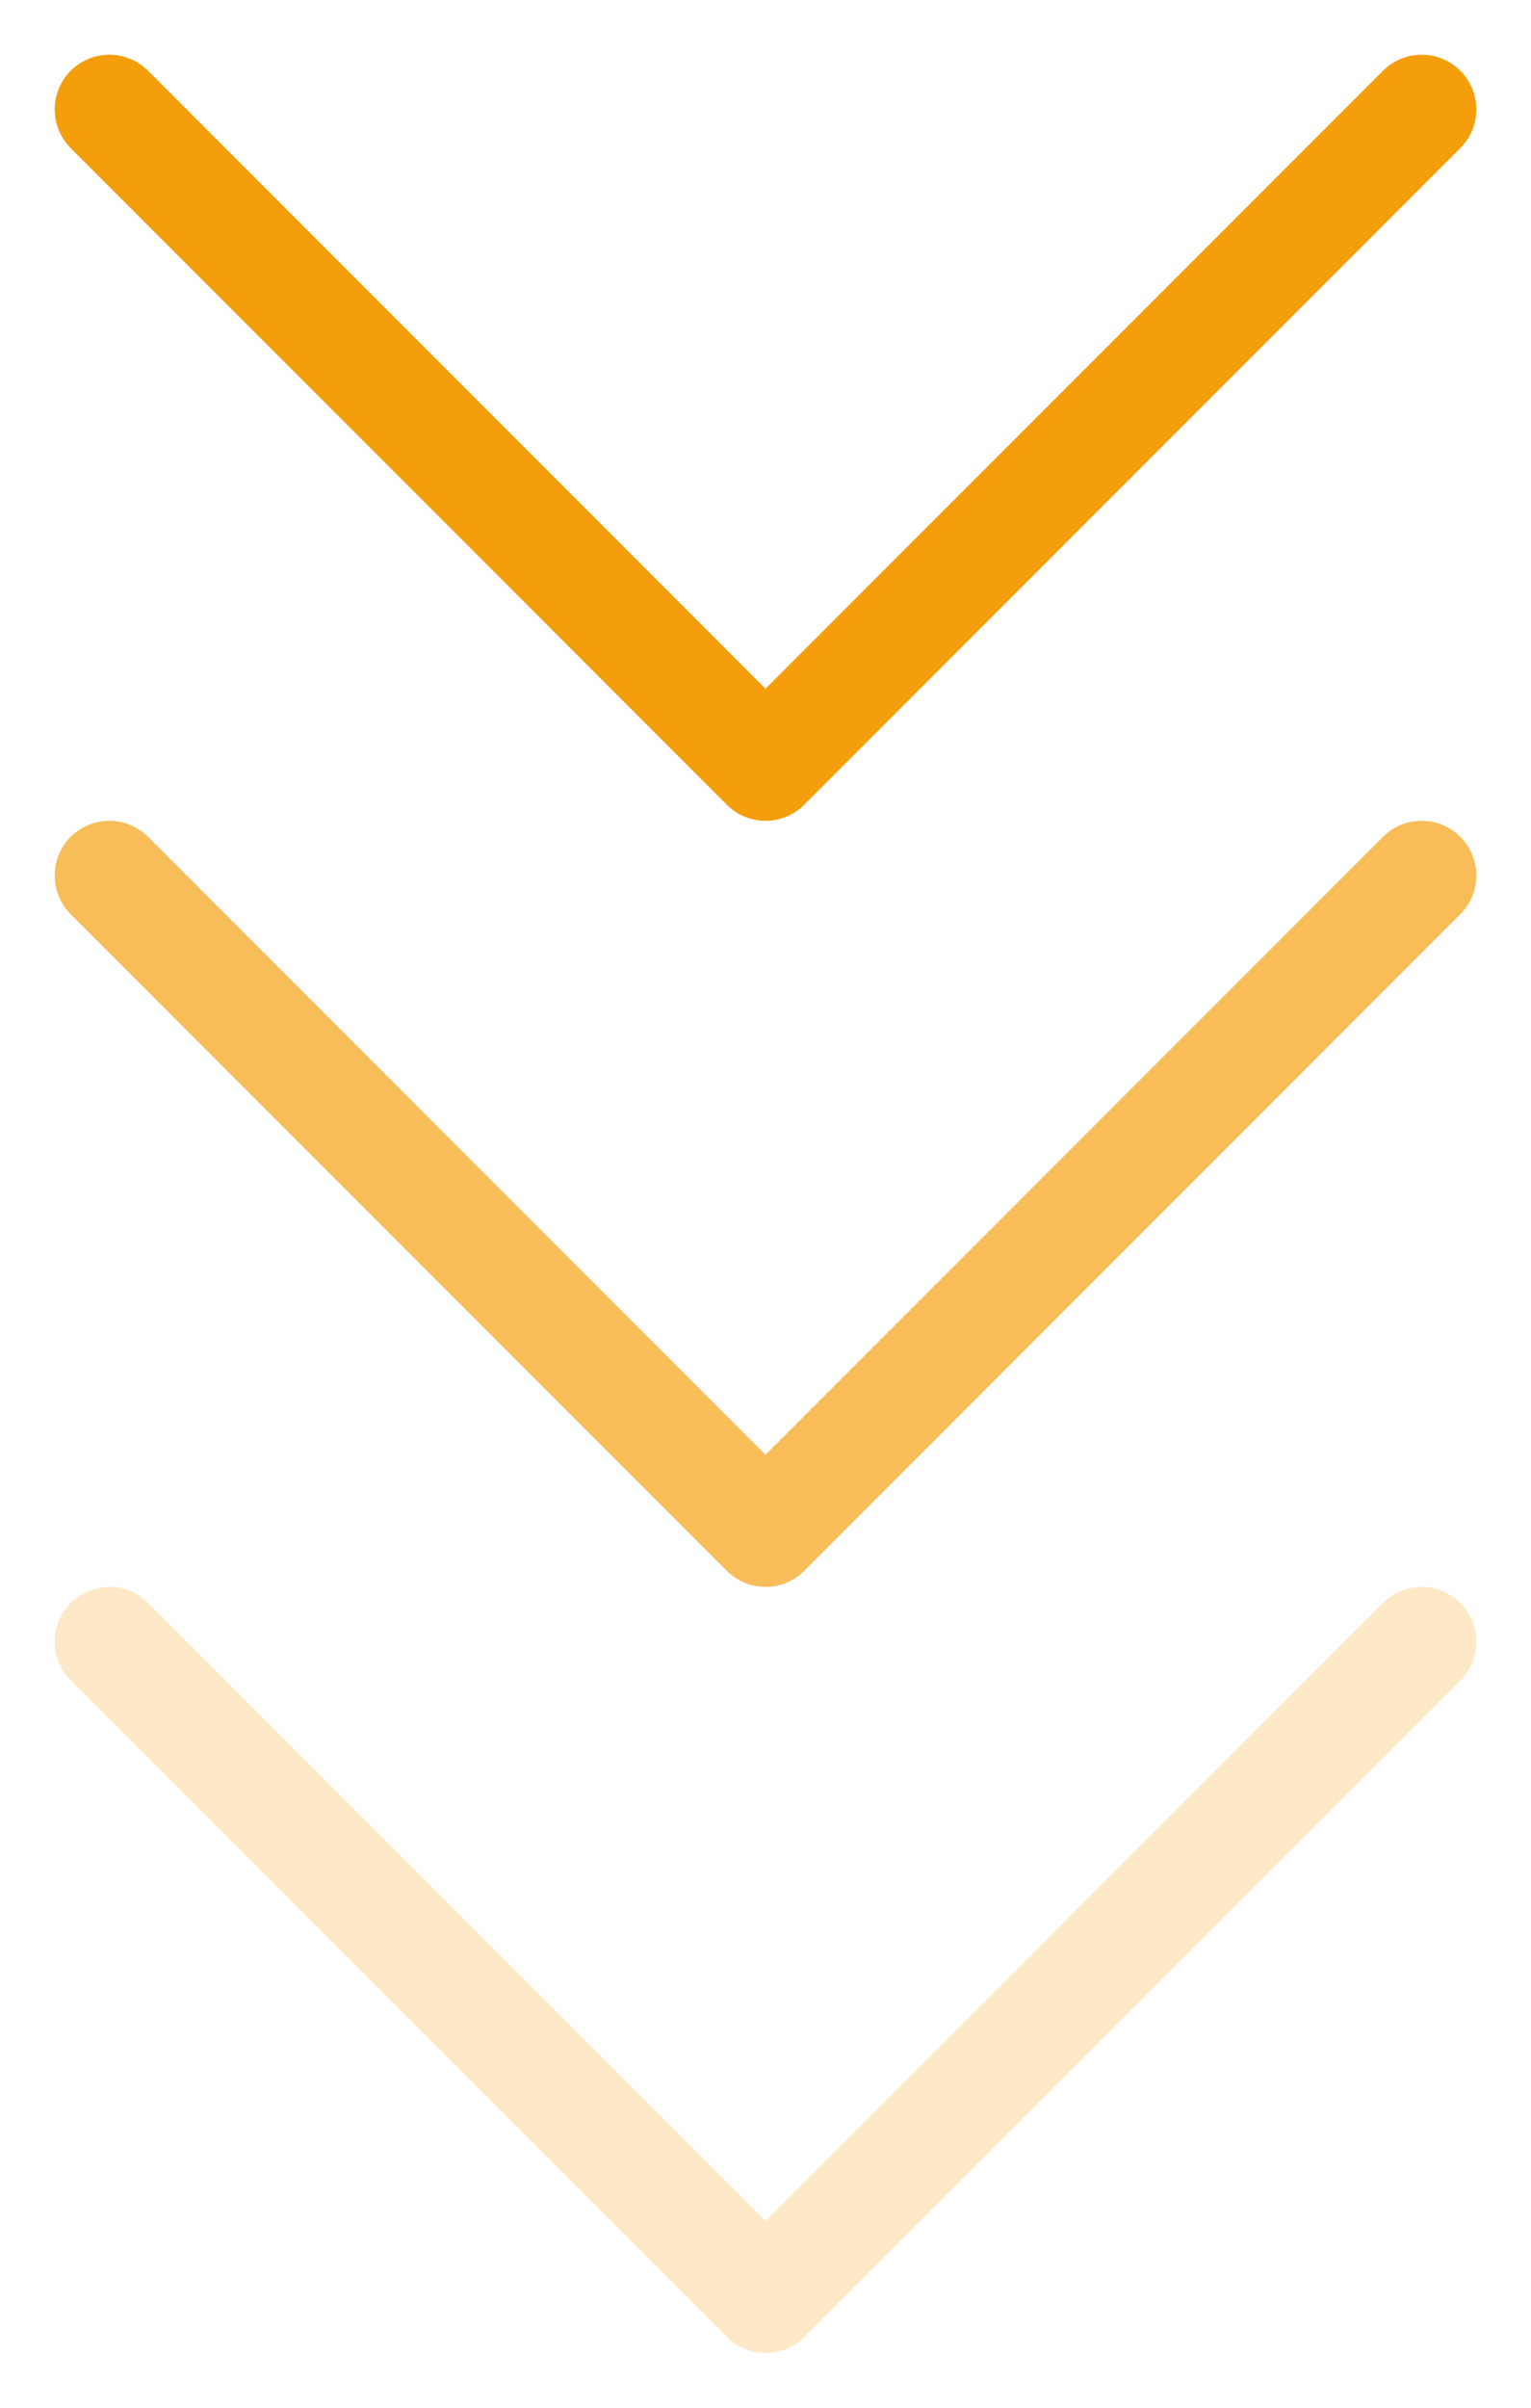<svg width="14" height="22" viewBox="0 0 14 22" fill="none" xmlns="http://www.w3.org/2000/svg">
<path d="M1 1L7 7L13 1" stroke="#F59E0B" stroke-linecap="round" stroke-linejoin="round"/>
<path opacity="0.68" d="M1 8L7 14L13 8" stroke="#F59E0B" stroke-linecap="round" stroke-linejoin="round"/>
<path opacity="0.23" d="M1 15L7 21L13 15" stroke="#F59E0B" stroke-linecap="round" stroke-linejoin="round"/>
</svg>
